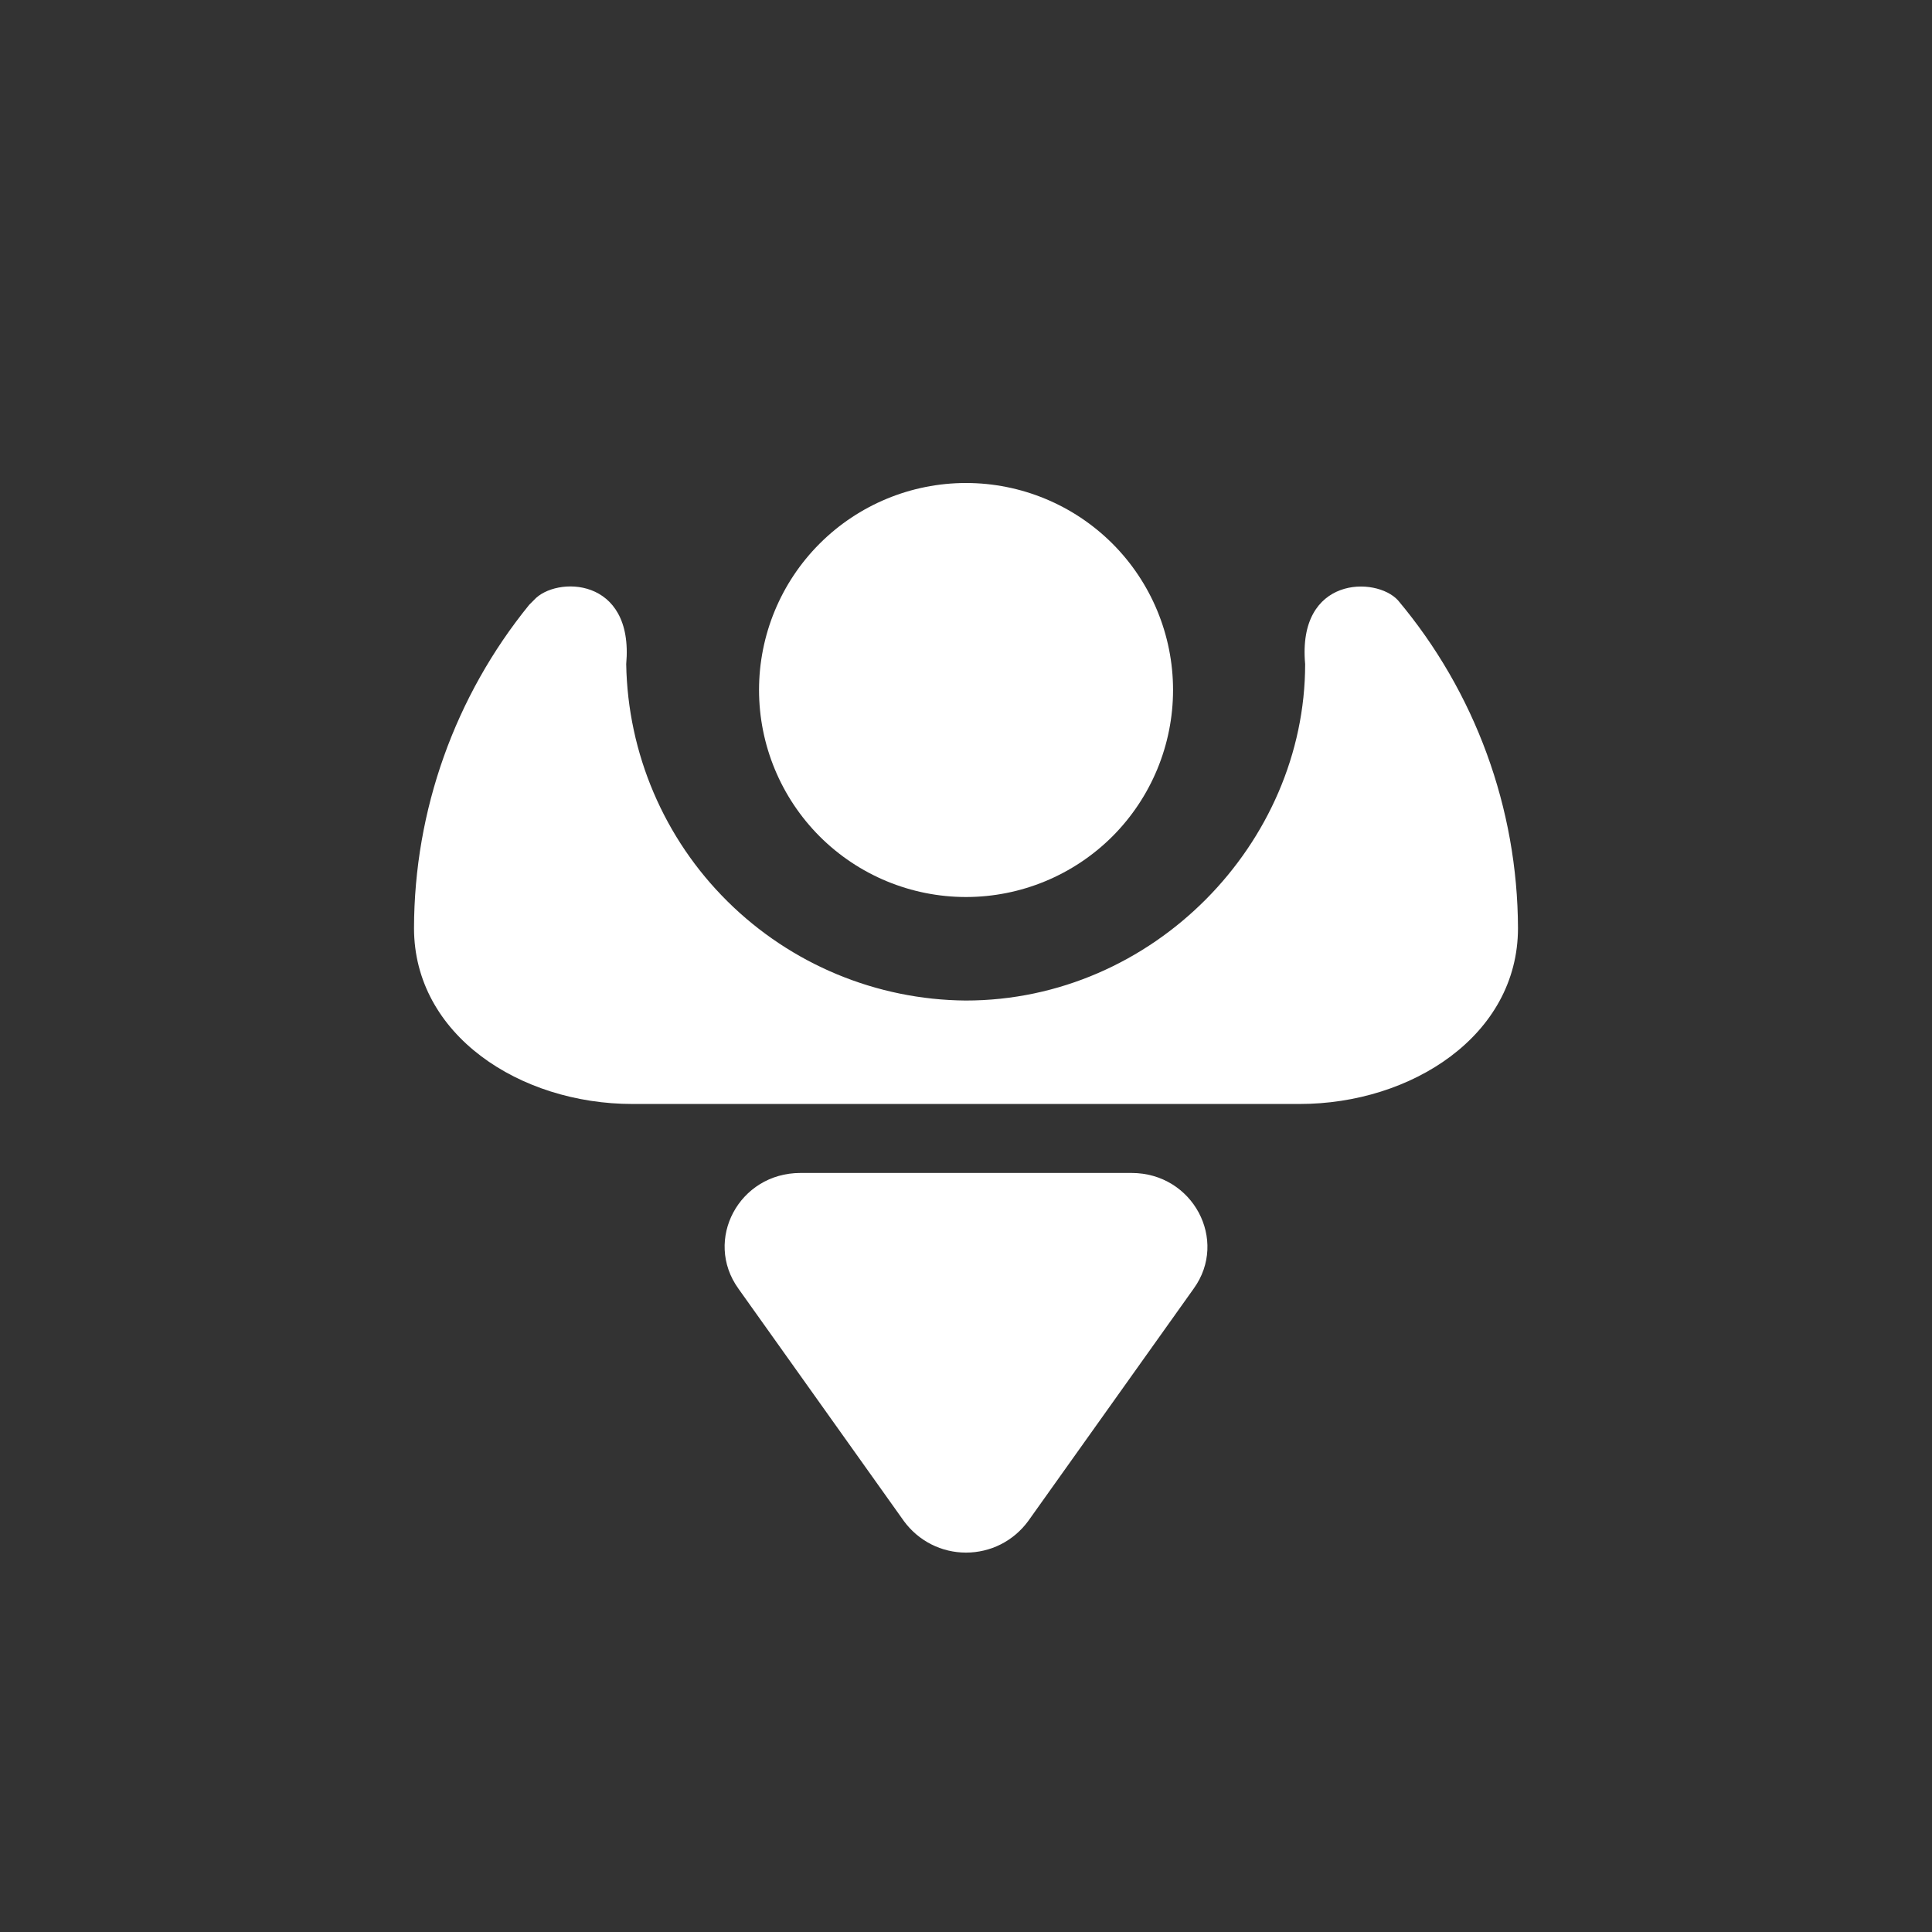 <svg width="24" height="24" viewBox="0 0 24 24" fill="none" xmlns="http://www.w3.org/2000/svg">
<rect x="0" y="0" width="24" height="24" fill="#333333" stroke="none"/>
<path d="M12 11.143C12.682 11.143 13.336 10.872 13.819 10.39C14.301 9.907 14.572 9.253 14.572 8.571C14.572 7.889 14.301 7.235 13.819 6.753C13.336 6.271 12.682 6 12 6C11.318 6 10.664 6.271 10.182 6.753C9.7 7.235 9.429 7.889 9.429 8.571C9.429 9.253 9.7 9.907 10.182 10.39C10.664 10.872 11.318 11.143 12 11.143Z" fill="white"/>
<path d="M11.996 12.429C10.887 12.42 9.825 11.978 9.037 11.197C8.249 10.417 7.798 9.359 7.779 8.25C7.877 7.157 6.9 7.157 6.634 7.453L6.574 7.513C5.651 8.648 5.146 10.066 5.143 11.529C5.143 12.857 6.459 13.714 7.856 13.714H16.145C17.529 13.714 18.857 12.866 18.857 11.529C18.852 10.039 18.325 8.598 17.366 7.457C17.092 7.157 16.114 7.157 16.213 8.25C16.213 10.474 14.327 12.429 11.996 12.429Z" fill="white"/>
<path d="M12.772 18.896L14.829 16.007C15.262 15.407 14.82 14.571 14.057 14.571H9.943C9.18 14.571 8.739 15.403 9.172 16.007L11.229 18.896C11.318 19.017 11.434 19.116 11.568 19.184C11.702 19.252 11.85 19.287 12 19.287C12.15 19.287 12.299 19.252 12.433 19.184C12.567 19.116 12.683 19.017 12.772 18.896Z" fill="white"/>
</svg>
